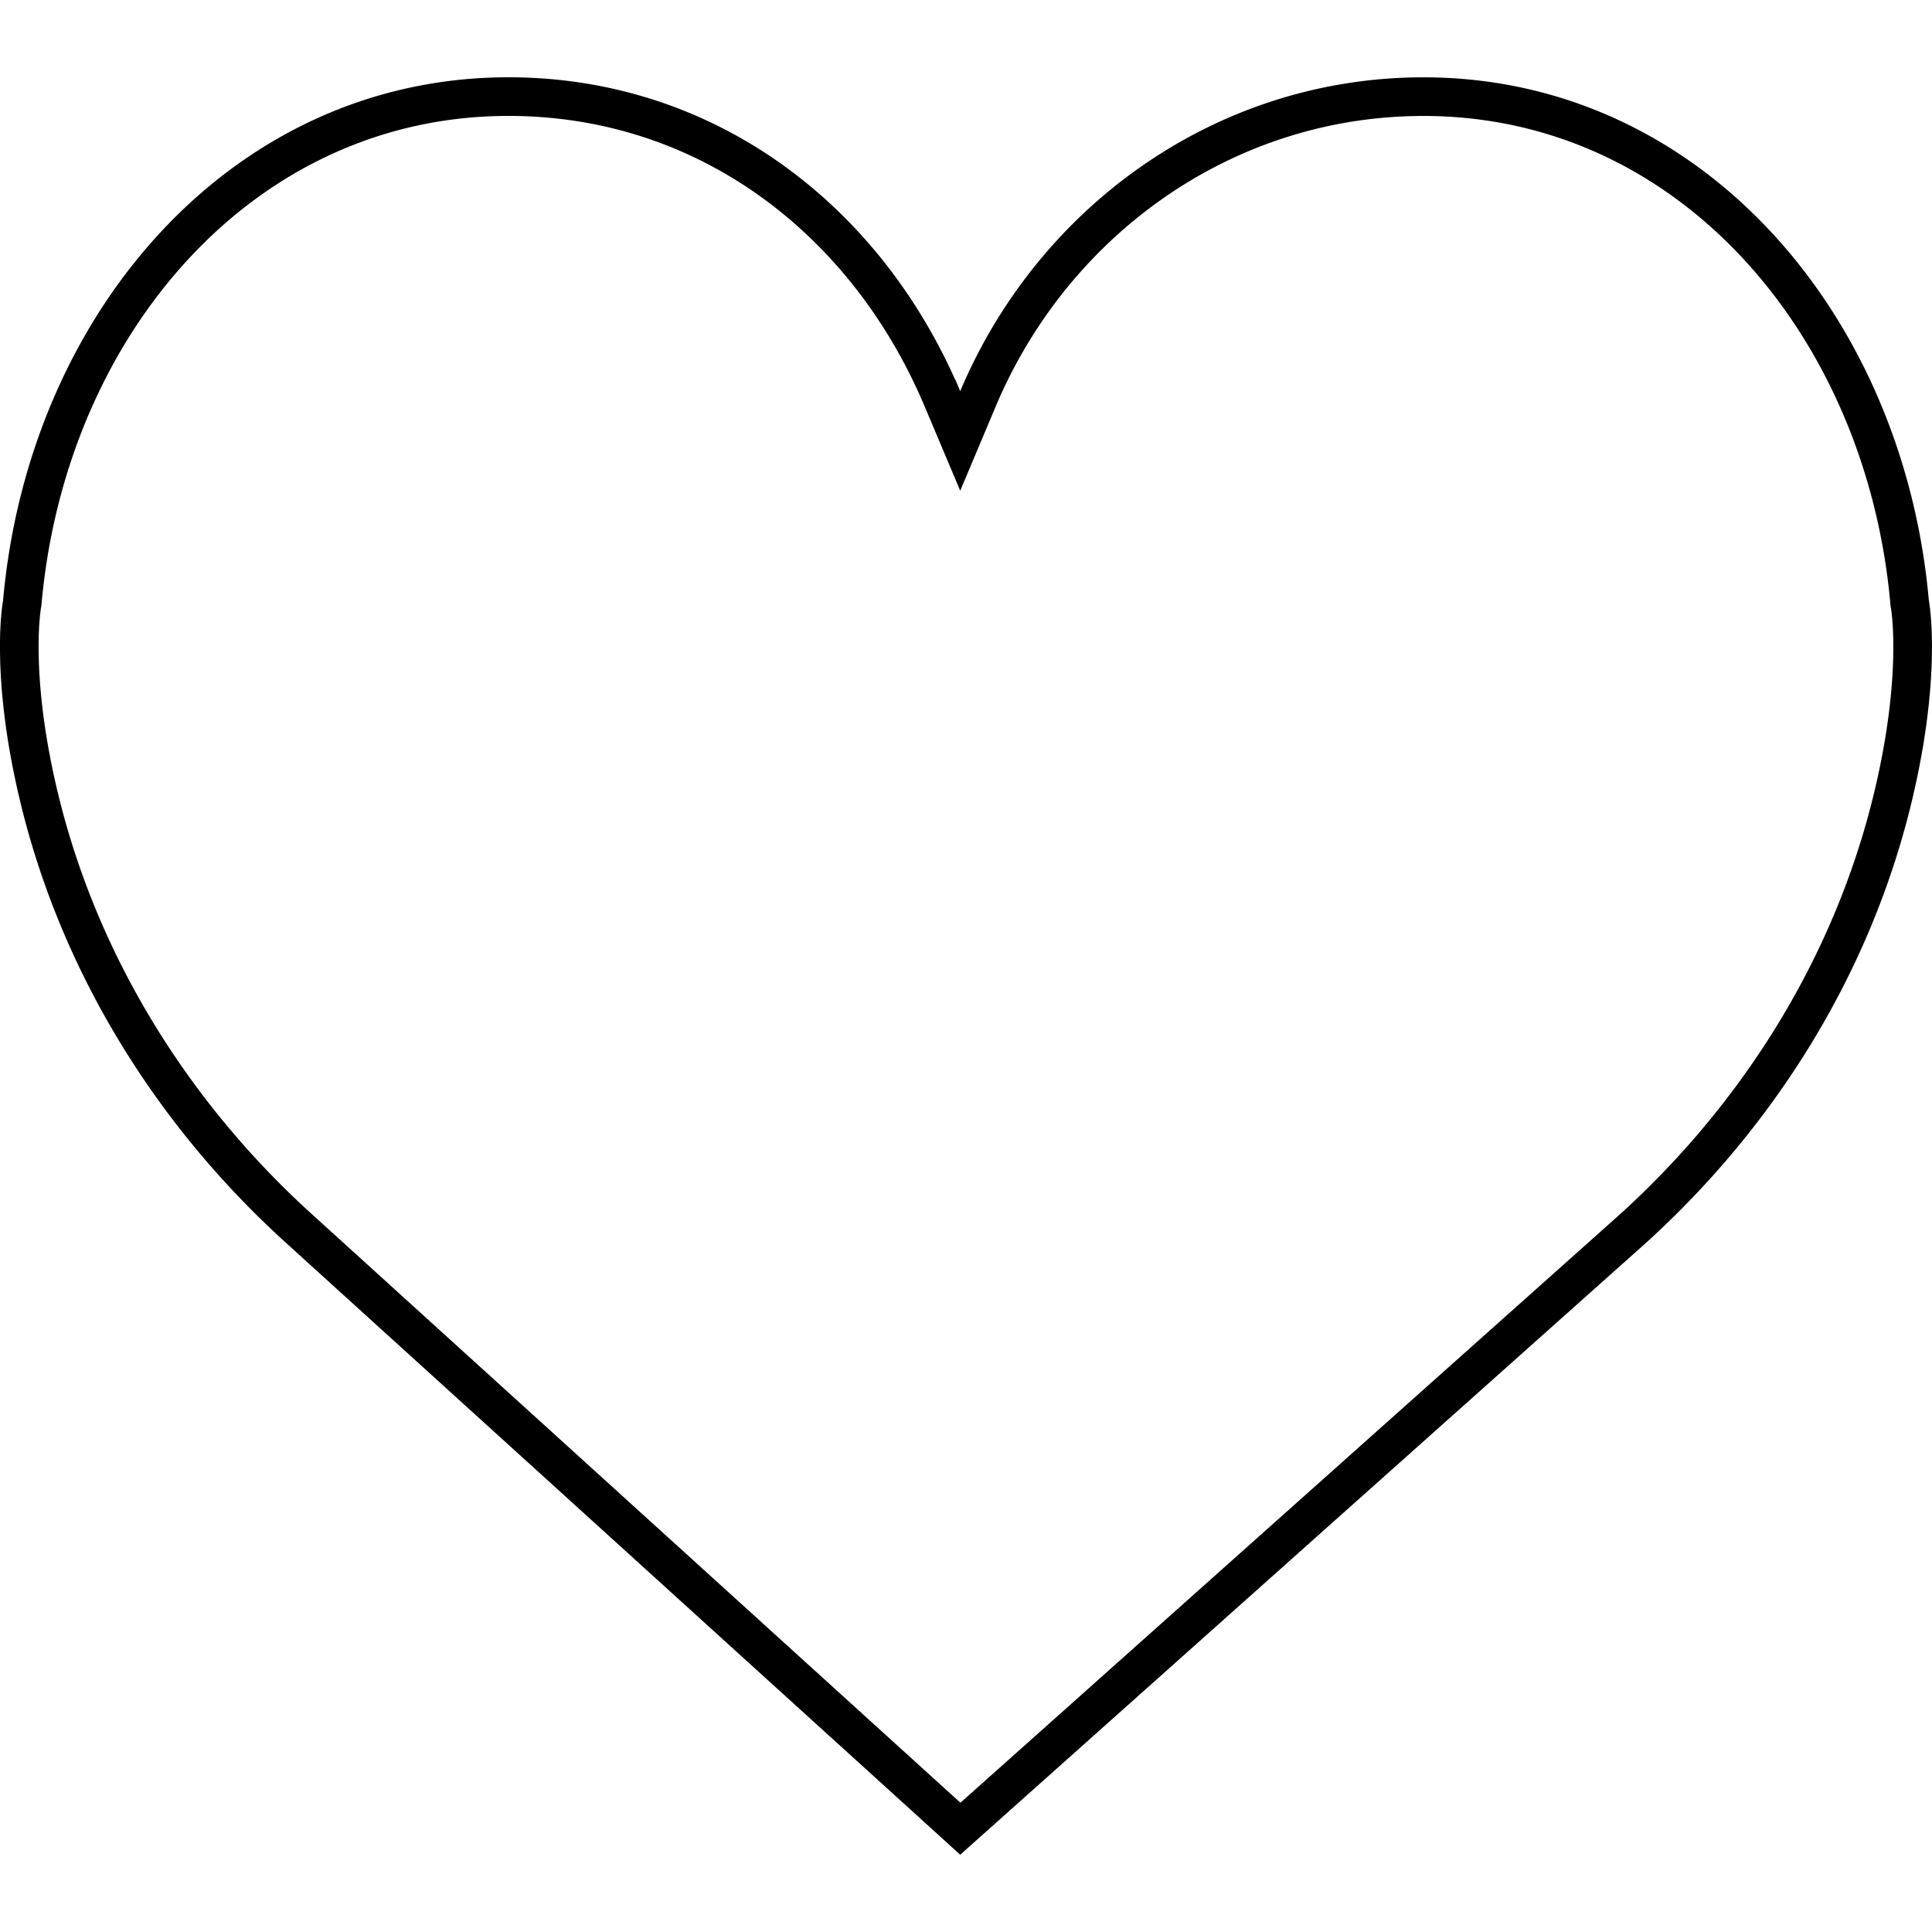 <svg fill="none" xmlns="http://www.w3.org/2000/svg" viewBox="0 0 50 50"><g clip-path="url(#clip0)"><path d="M24.39 10.32l.46 1.092.46-1.092c1.946-4.611 6.384-7.819 11.53-7.819 6.893 0 11.943 5.904 12.581 13.087l.002.026.005.023h0v.001h0l.002.01.008.052c.007.049.017.125.026.228.02.206.039.52.034.936-.008.833-.11 2.076-.49 3.684-1.032 4.375-3.462 8.27-6.745 11.246l-.002.002-17.408 15.531L7.738 31.795h0C4.454 28.819 2.024 24.922.99 20.547h0C.61 18.94.509 17.696.5 16.863c-.005-.416.014-.73.034-.936a4.68 4.68 0 01.034-.28l.002-.01h0l.005-.024.002-.026C1.216 8.404 6.266 2.5 13.159 2.5c5.134 0 9.279 3.195 11.23 7.82z" fill="none" stroke="#000"/></g><defs><clipPath id="clip0"><path fill="#fff" d="M0 0h50v50H0z"/></clipPath></defs></svg>